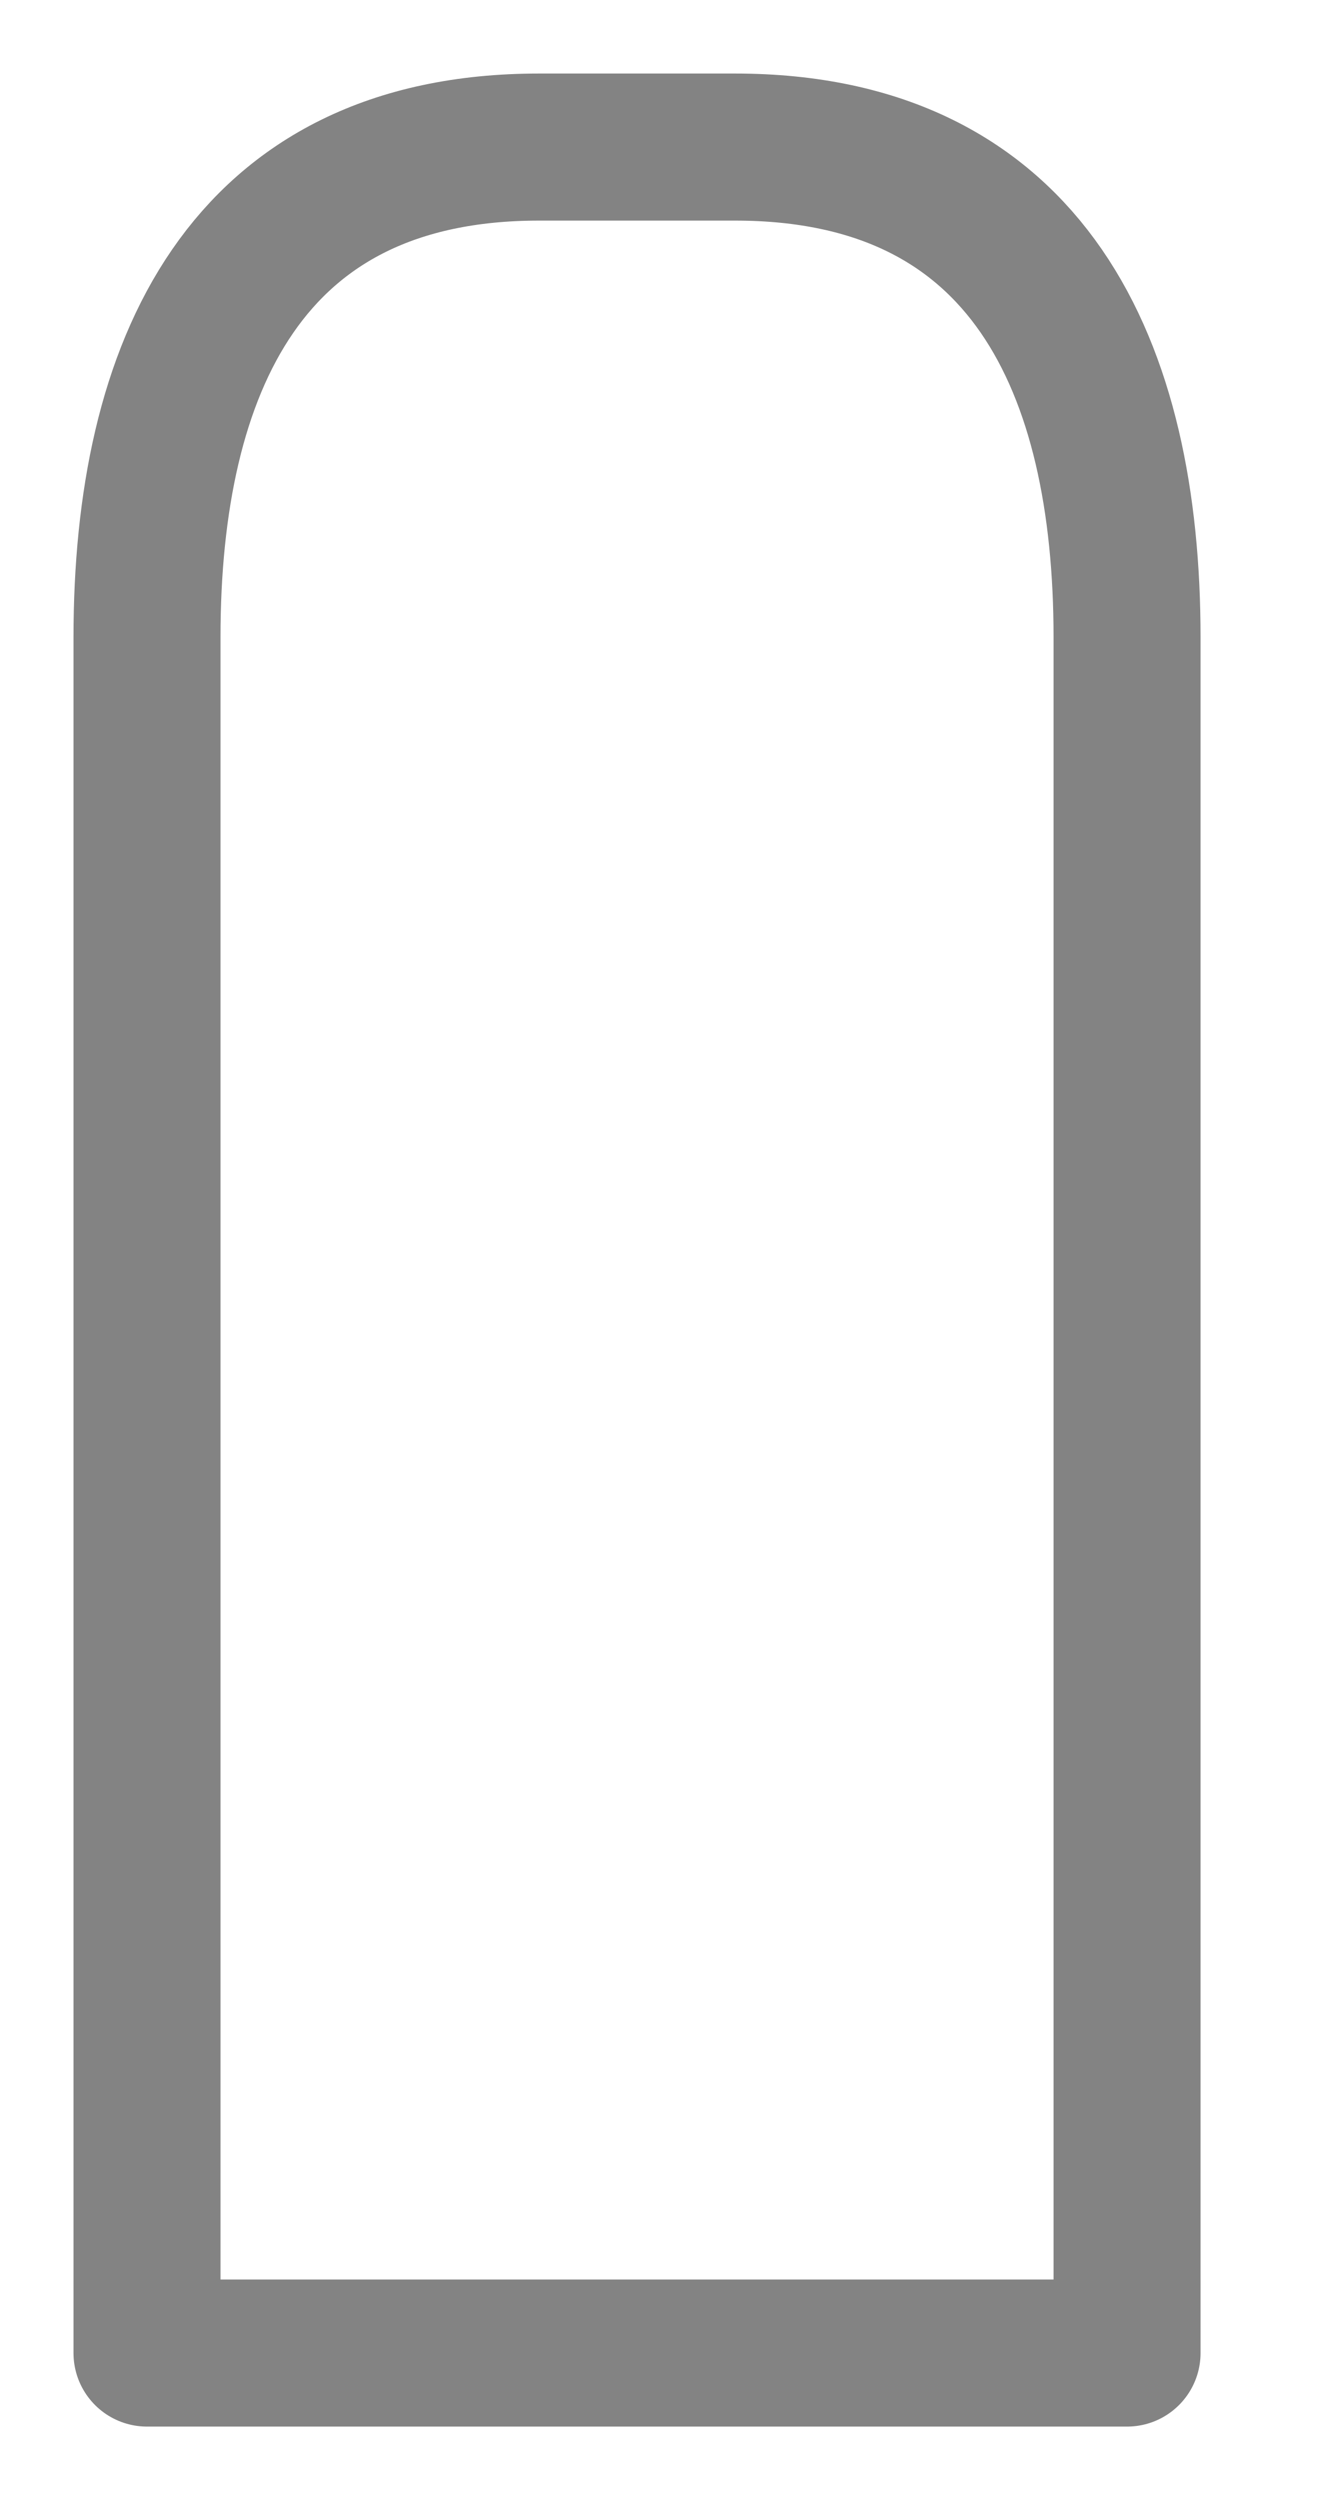<svg width="9" height="17" viewBox="0 0 9 17" fill="none" xmlns="http://www.w3.org/2000/svg">
<path d="M1 4.333V16H7.667V4.333C7.667 2.5 7 1 5 1H3.667C1.667 1 1 2.5 1 4.333Z" stroke="#838383" stroke-linecap="round" stroke-linejoin="round"/>
</svg>
